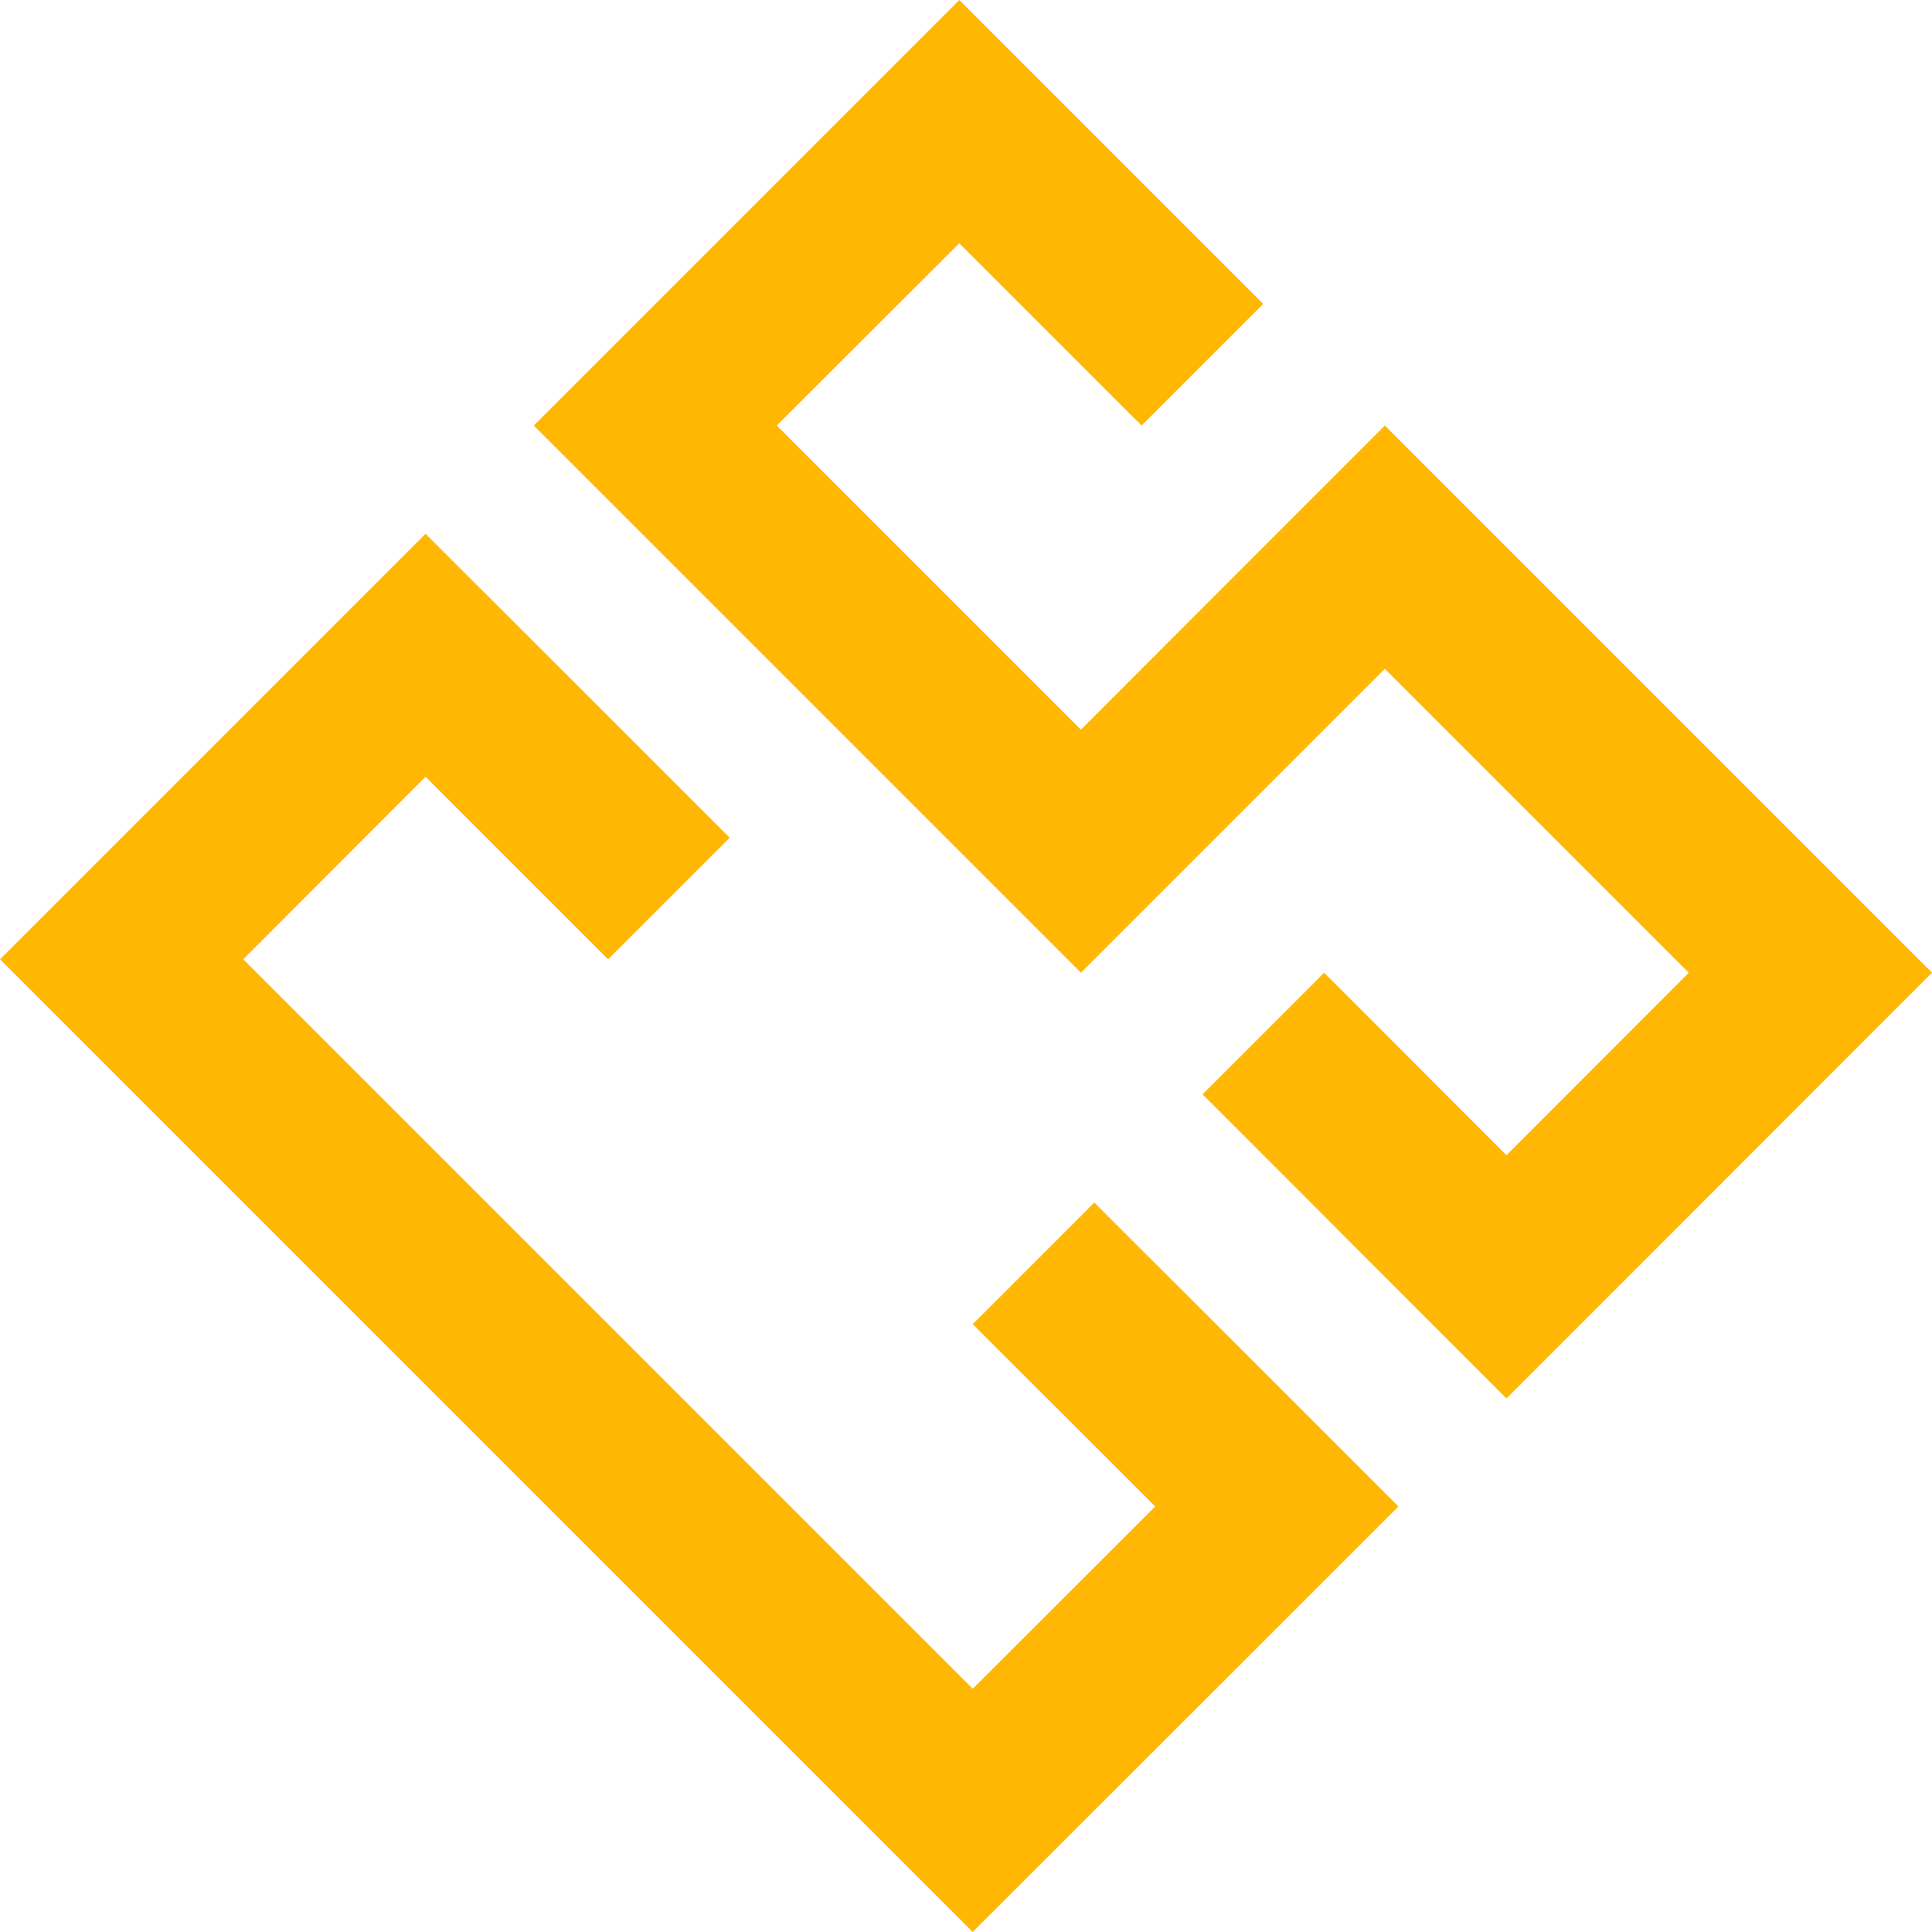 <?xml version="1.0" encoding="UTF-8"?>
<svg id="a" data-name="Lager 1" xmlns="http://www.w3.org/2000/svg" viewBox="0 0 99.61 99.61">
  <defs>
    <style>
      .b {
        fill: #ffb703;
        stroke-width: 0px;
      }
    </style>
  </defs>
  <polygon class="b" points="71.4 21.94 55.73 37.62 40.05 21.94 49.46 12.54 58.86 21.94 65.13 15.67 49.46 0 27.52 21.94 55.73 50.15 71.4 34.48 87.07 50.15 77.67 59.56 68.27 50.15 62 56.42 77.67 72.1 99.61 50.15 71.4 21.94"/>
  <polygon class="b" points="72.1 77.67 56.42 62 50.15 68.27 59.56 77.67 50.15 87.07 12.54 49.46 21.94 40.05 31.35 49.46 37.62 43.19 21.94 27.52 0 49.46 50.15 99.61 72.1 77.67"/>
</svg>